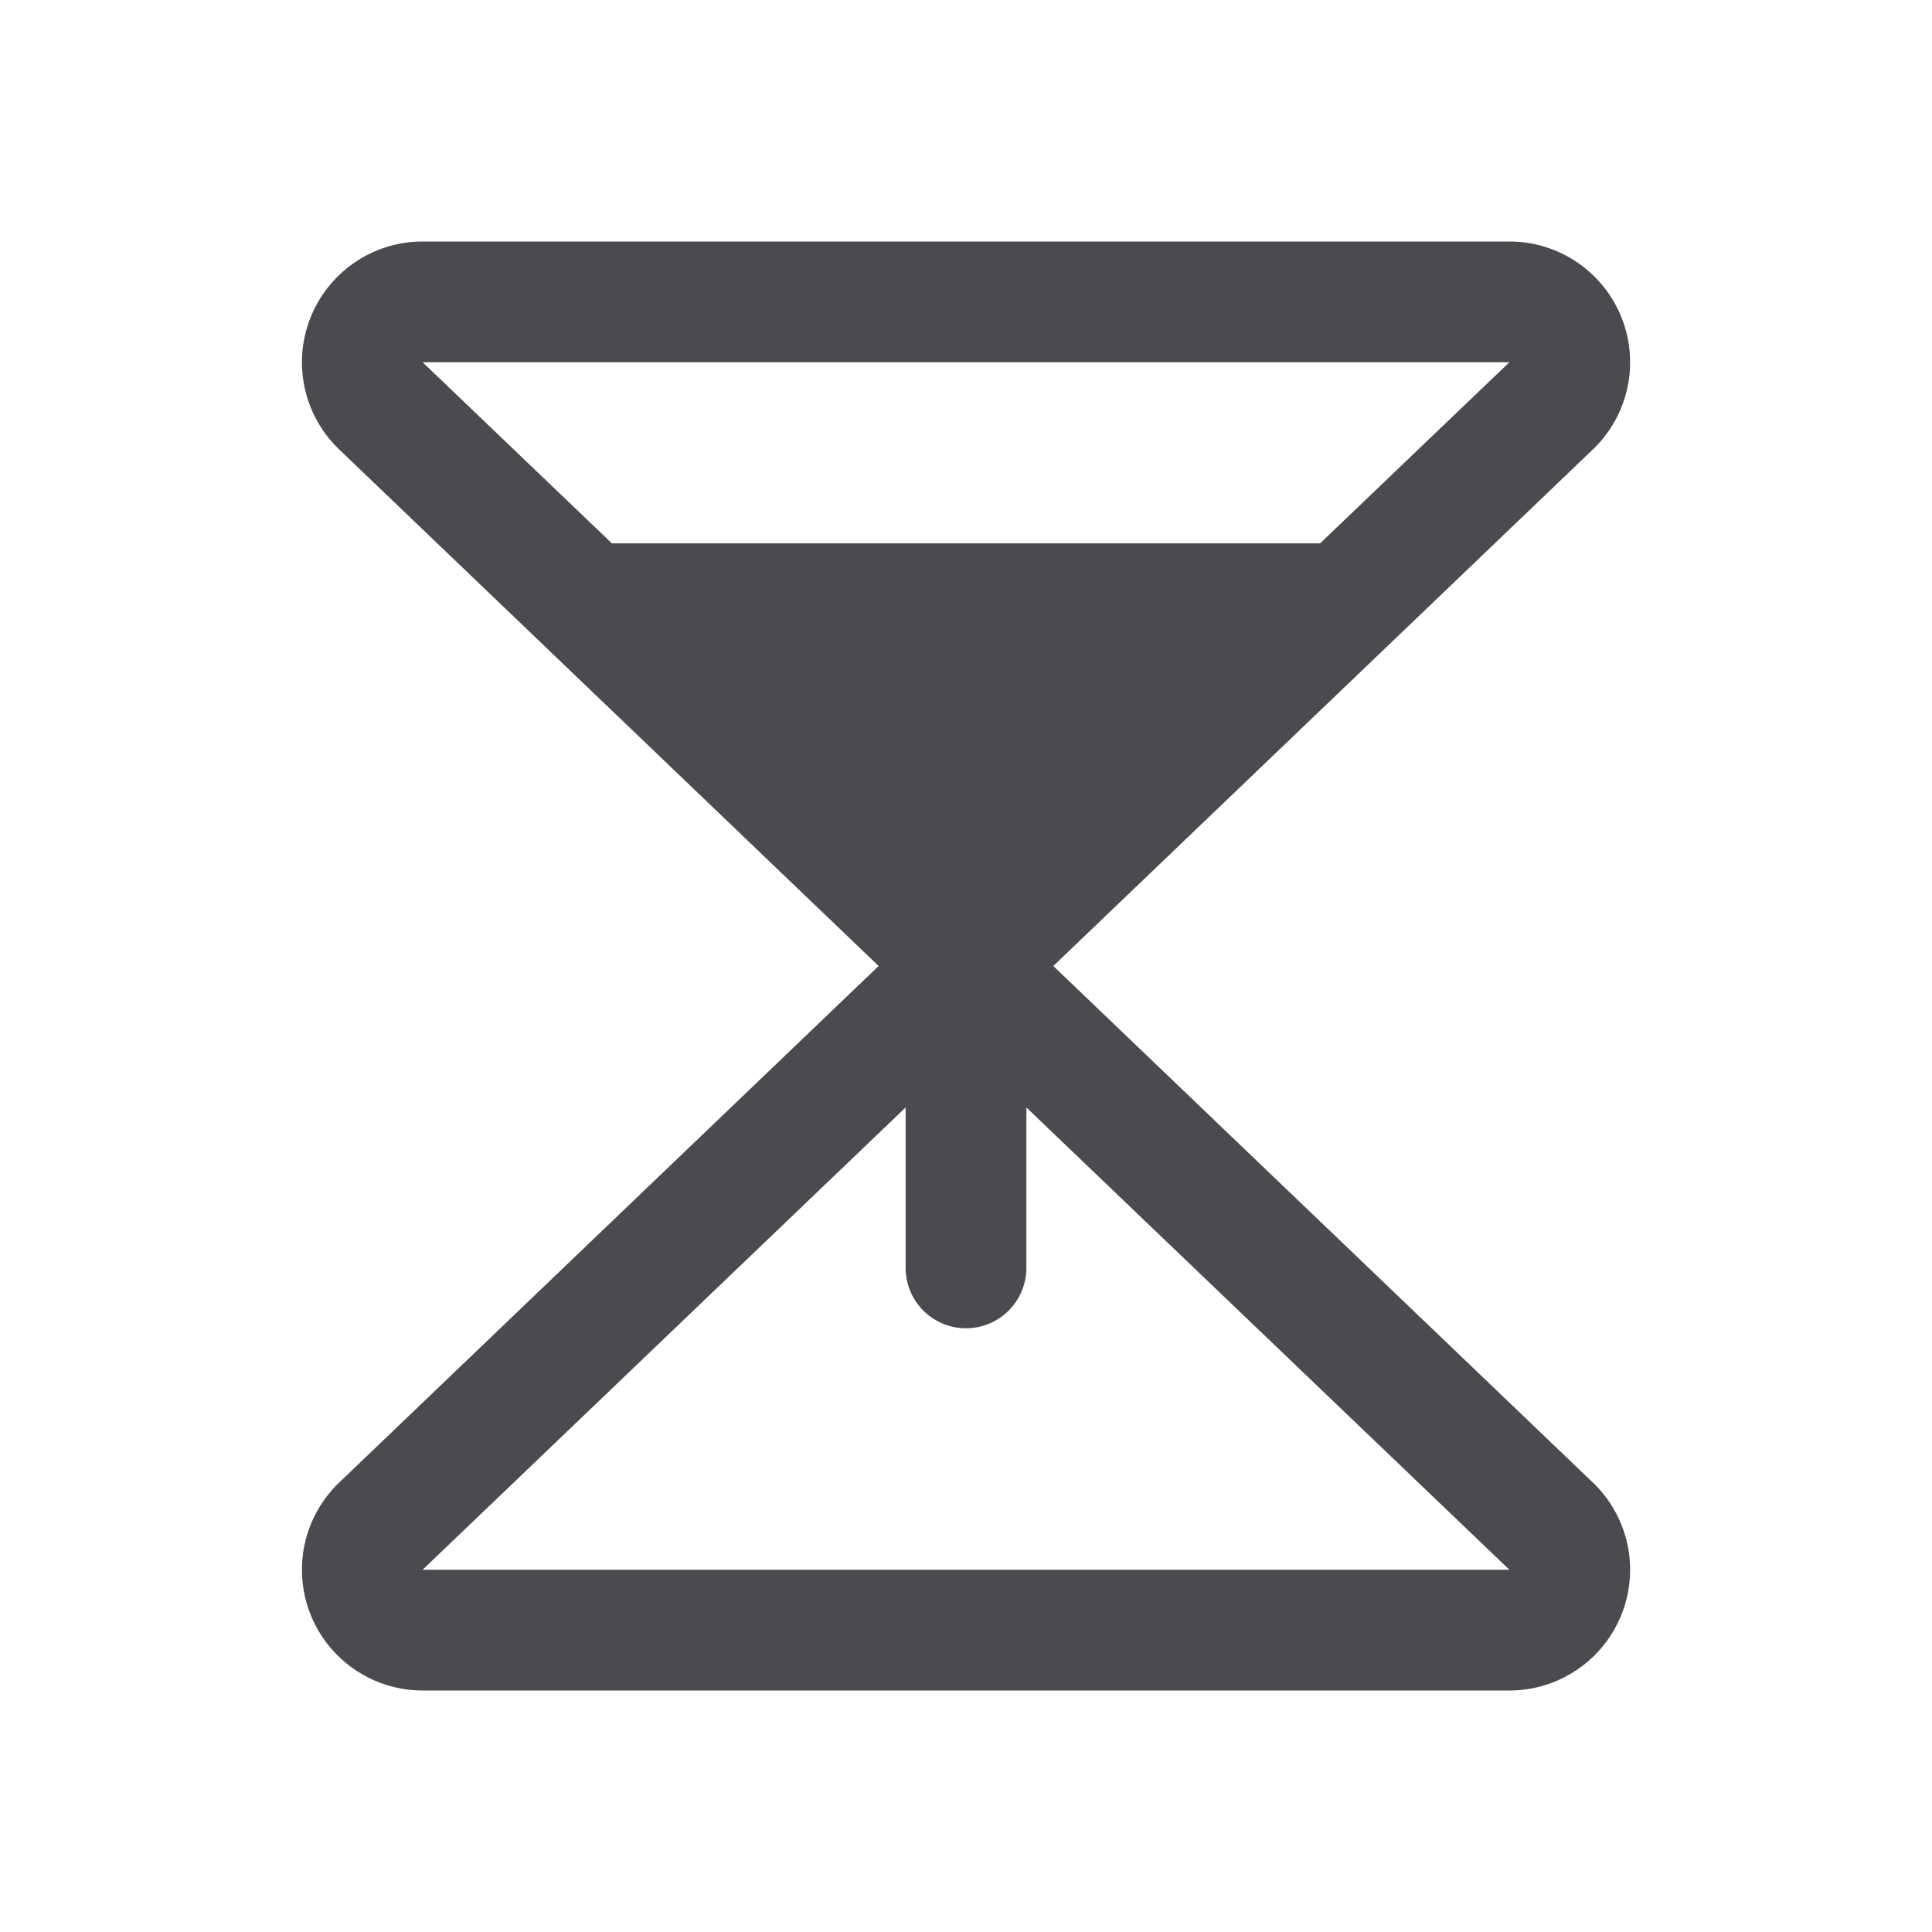 <svg xmlns="http://www.w3.org/2000/svg" width="32" height="32" fill="none" viewBox="0 0 32 32">
  <path fill="#4A4A4F" d="M26.398 24.57 17.446 16l8.952-8.57A2 2 0 0 0 25 4H7a2 2 0 0 0-1.397 3.43l8.95 8.57-8.95 8.57A2 2 0 0 0 7 28h18a2 2 0 0 0 1.398-3.43ZM25 6l-3.135 3h-11.73L7 6h18ZM7 26l8-7.657V21a1 1 0 1 0 2 0v-2.657L25 26H7Z"/>
</svg>
